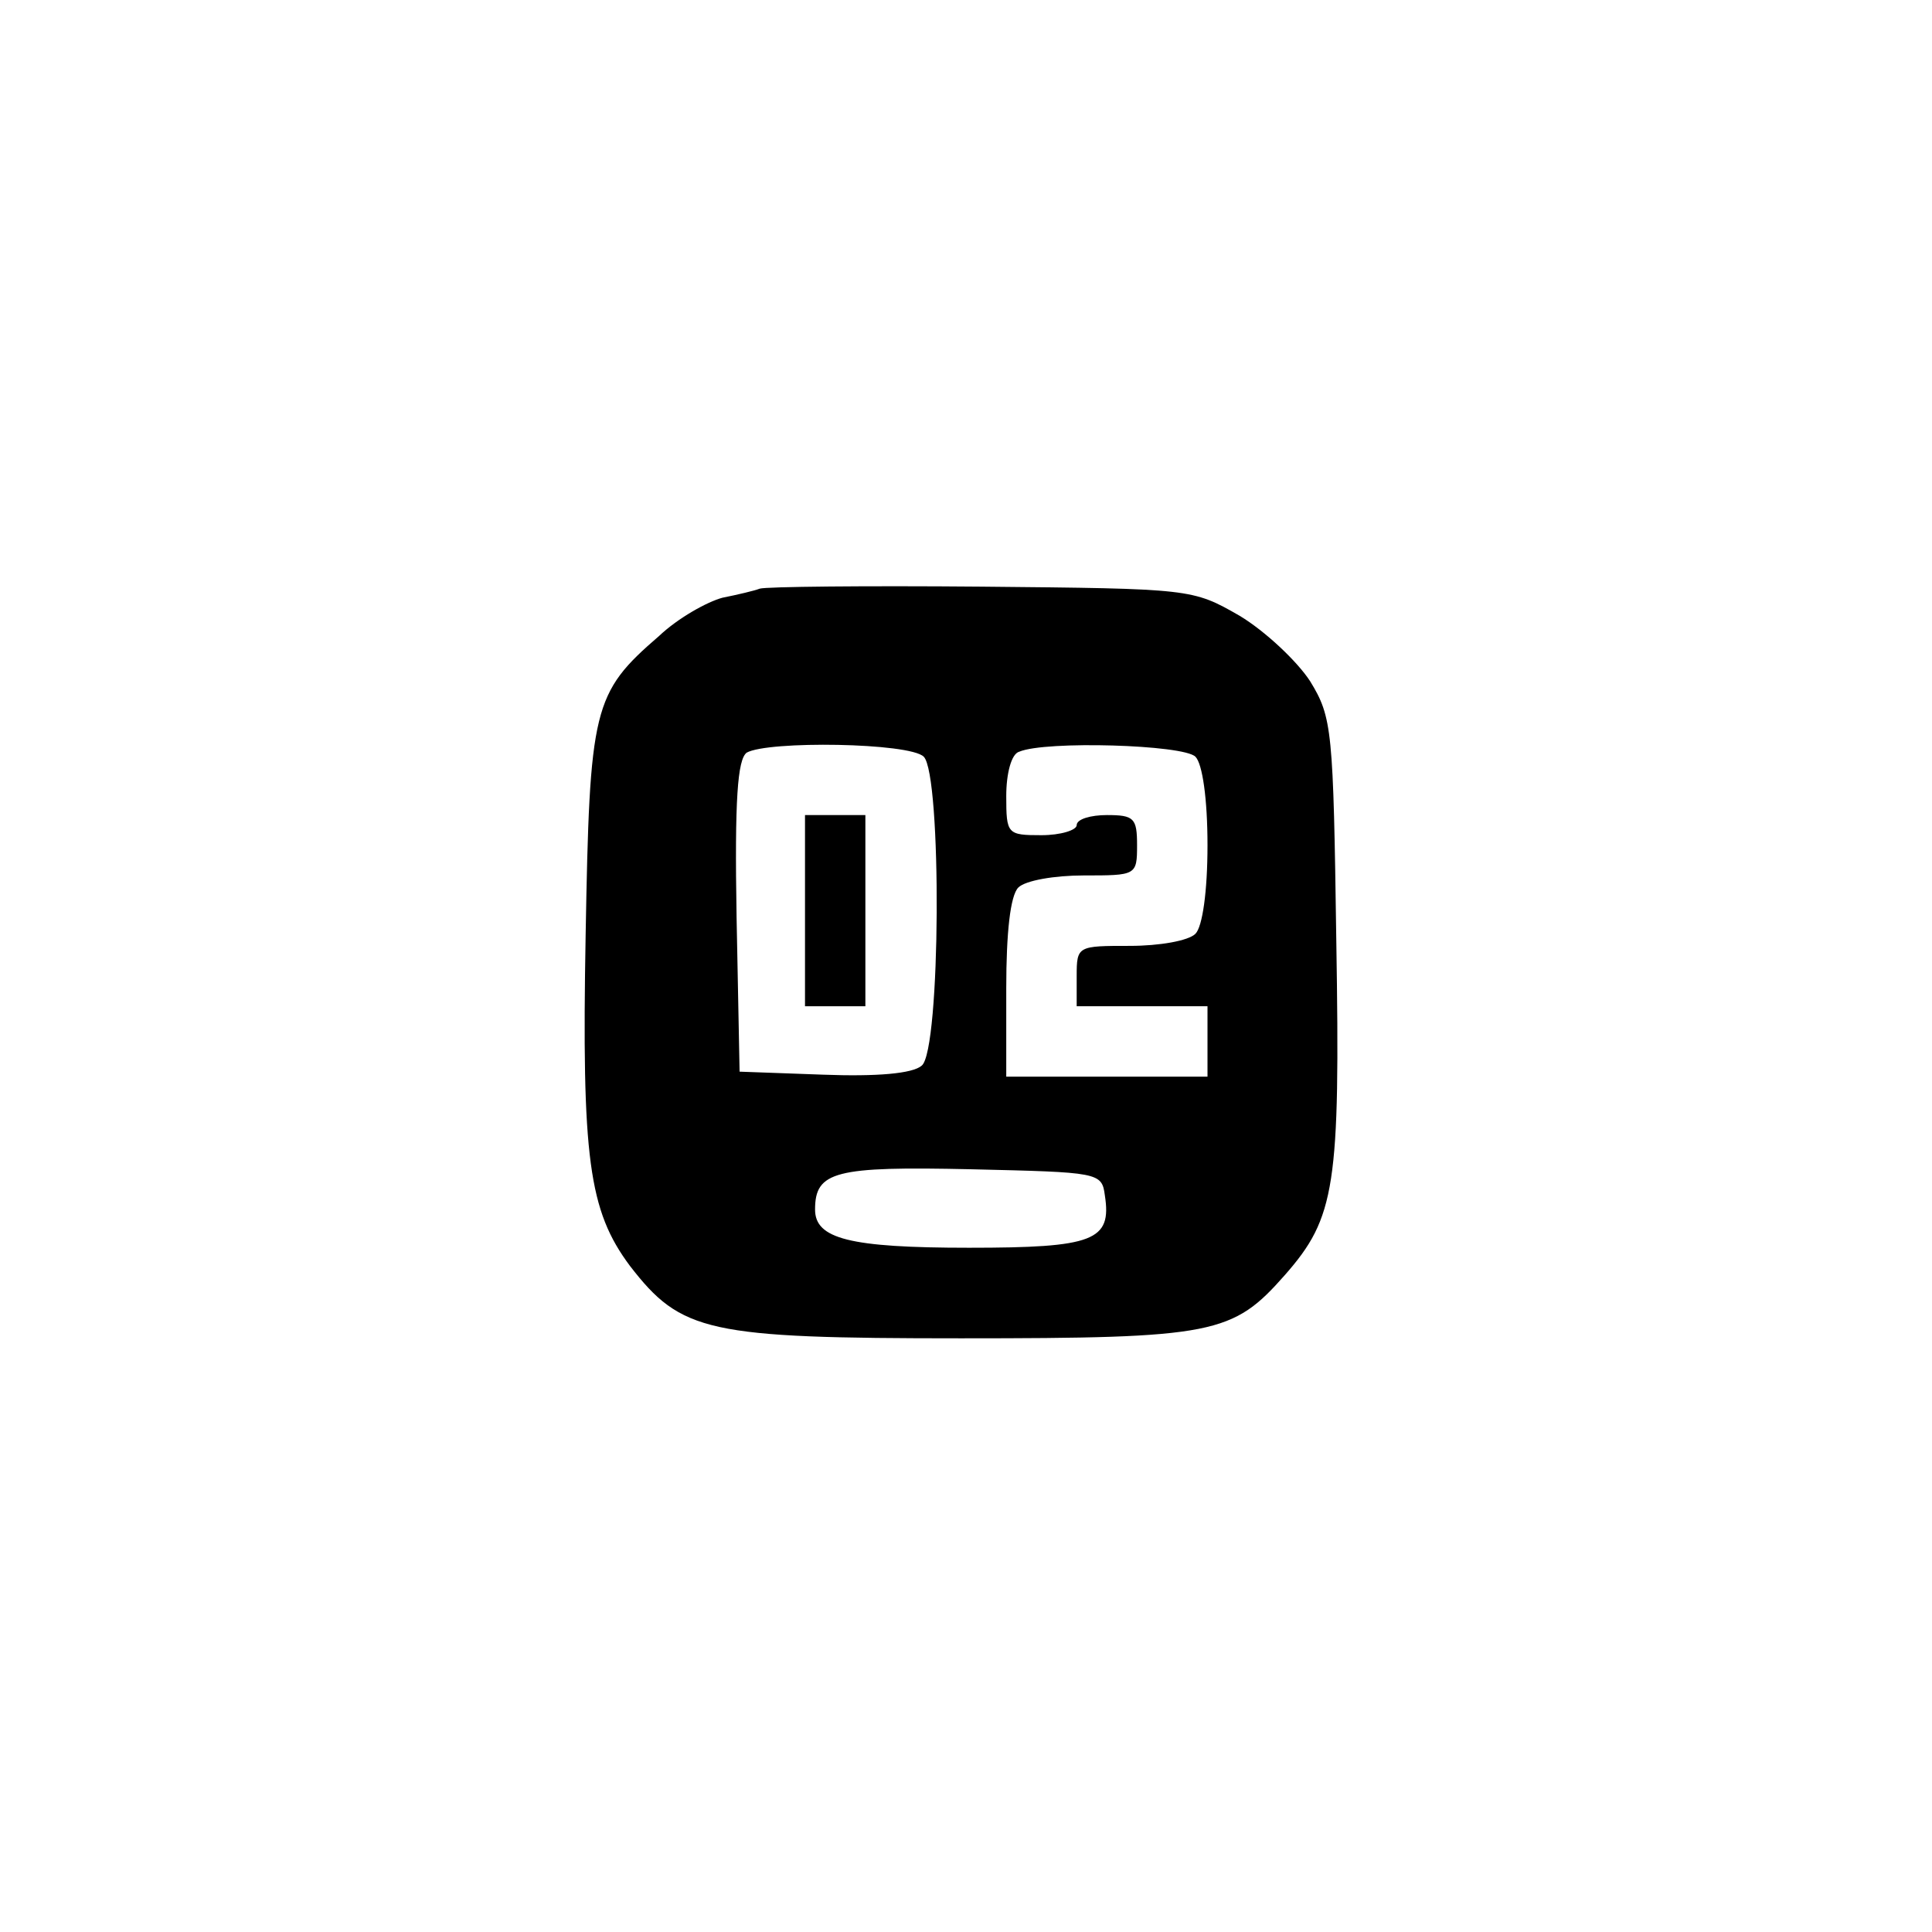 <?xml version="1.0" standalone="no"?>
<!DOCTYPE svg PUBLIC "-//W3C//DTD SVG 20010904//EN"
 "http://www.w3.org/TR/2001/REC-SVG-20010904/DTD/svg10.dtd">
<svg version="1.0" xmlns="http://www.w3.org/2000/svg"
 width="192pt" height="192pt" viewBox="0 0 192 192"
 preserveAspectRatio="xMidYMid meet">
<g transform="translate(0,192) scale(0.1,-0.1)"
fill="#000000" stroke="none">
810 c149 -35 263 -99 377 -209 169 -163 247 -351 247 -596 0 -245 -78 -433
-247 -596 -165 -159 -340 -229 -578 -229 -238 0 -413 70 -578 229 -169 163
-247 351 -247 596 0 238 70 413 229 578 111 115 239 190 390 227 107 26 298
26 407 0z"/>
<path d="M755 1335 c-5 -2 -22 -6 -37 -9 -15 -4 -44 -20 -63 -38 -66 -57 -69
-71 -73 -297 -4 -222 3 -274 44 -329 51 -66 77 -72 329 -72 252 0 270 4 322
63 50 57 55 88 51 332 -3 210 -4 222 -26 258 -13 20 -45 50 -70 65 -47 27 -48
27 -257 29 -115 1 -214 0 -220 -2z m163 -167 c18 -18 17 -292 -2 -307 -9 -8
-45 -11 -98 -9 l-83 3 -3 154 c-2 117 1 156 10 163 21 12 162 10 176 -4z m270
0 c7 -7 12 -42 12 -88 0 -46 -5 -81 -12 -88 -7 -7 -36 -12 -65 -12 -52 0 -53
0 -53 -30 l0 -30 65 0 65 0 0 -35 0 -35 -100 0 -100 0 0 88 c0 55 4 92 12 100
7 7 36 12 65 12 52 0 53 0 53 30 0 27 -3 30 -30 30 -16 0 -30 -4 -30 -10 0 -5
-16 -10 -35 -10 -34 0 -35 1 -35 39 0 22 5 42 13 44 26 11 163 7 175 -5z m-90
-436 c7 -45 -11 -52 -135 -52 -119 0 -153 9 -153 38 0 38 20 43 155 40 127 -3
130 -3 133 -26z"/>
<path d="M800 1015 l0 -95 30 0 30 0 0 95 0 95 -30 0 -30 0 0 -95z"/>
</g>
</svg>
